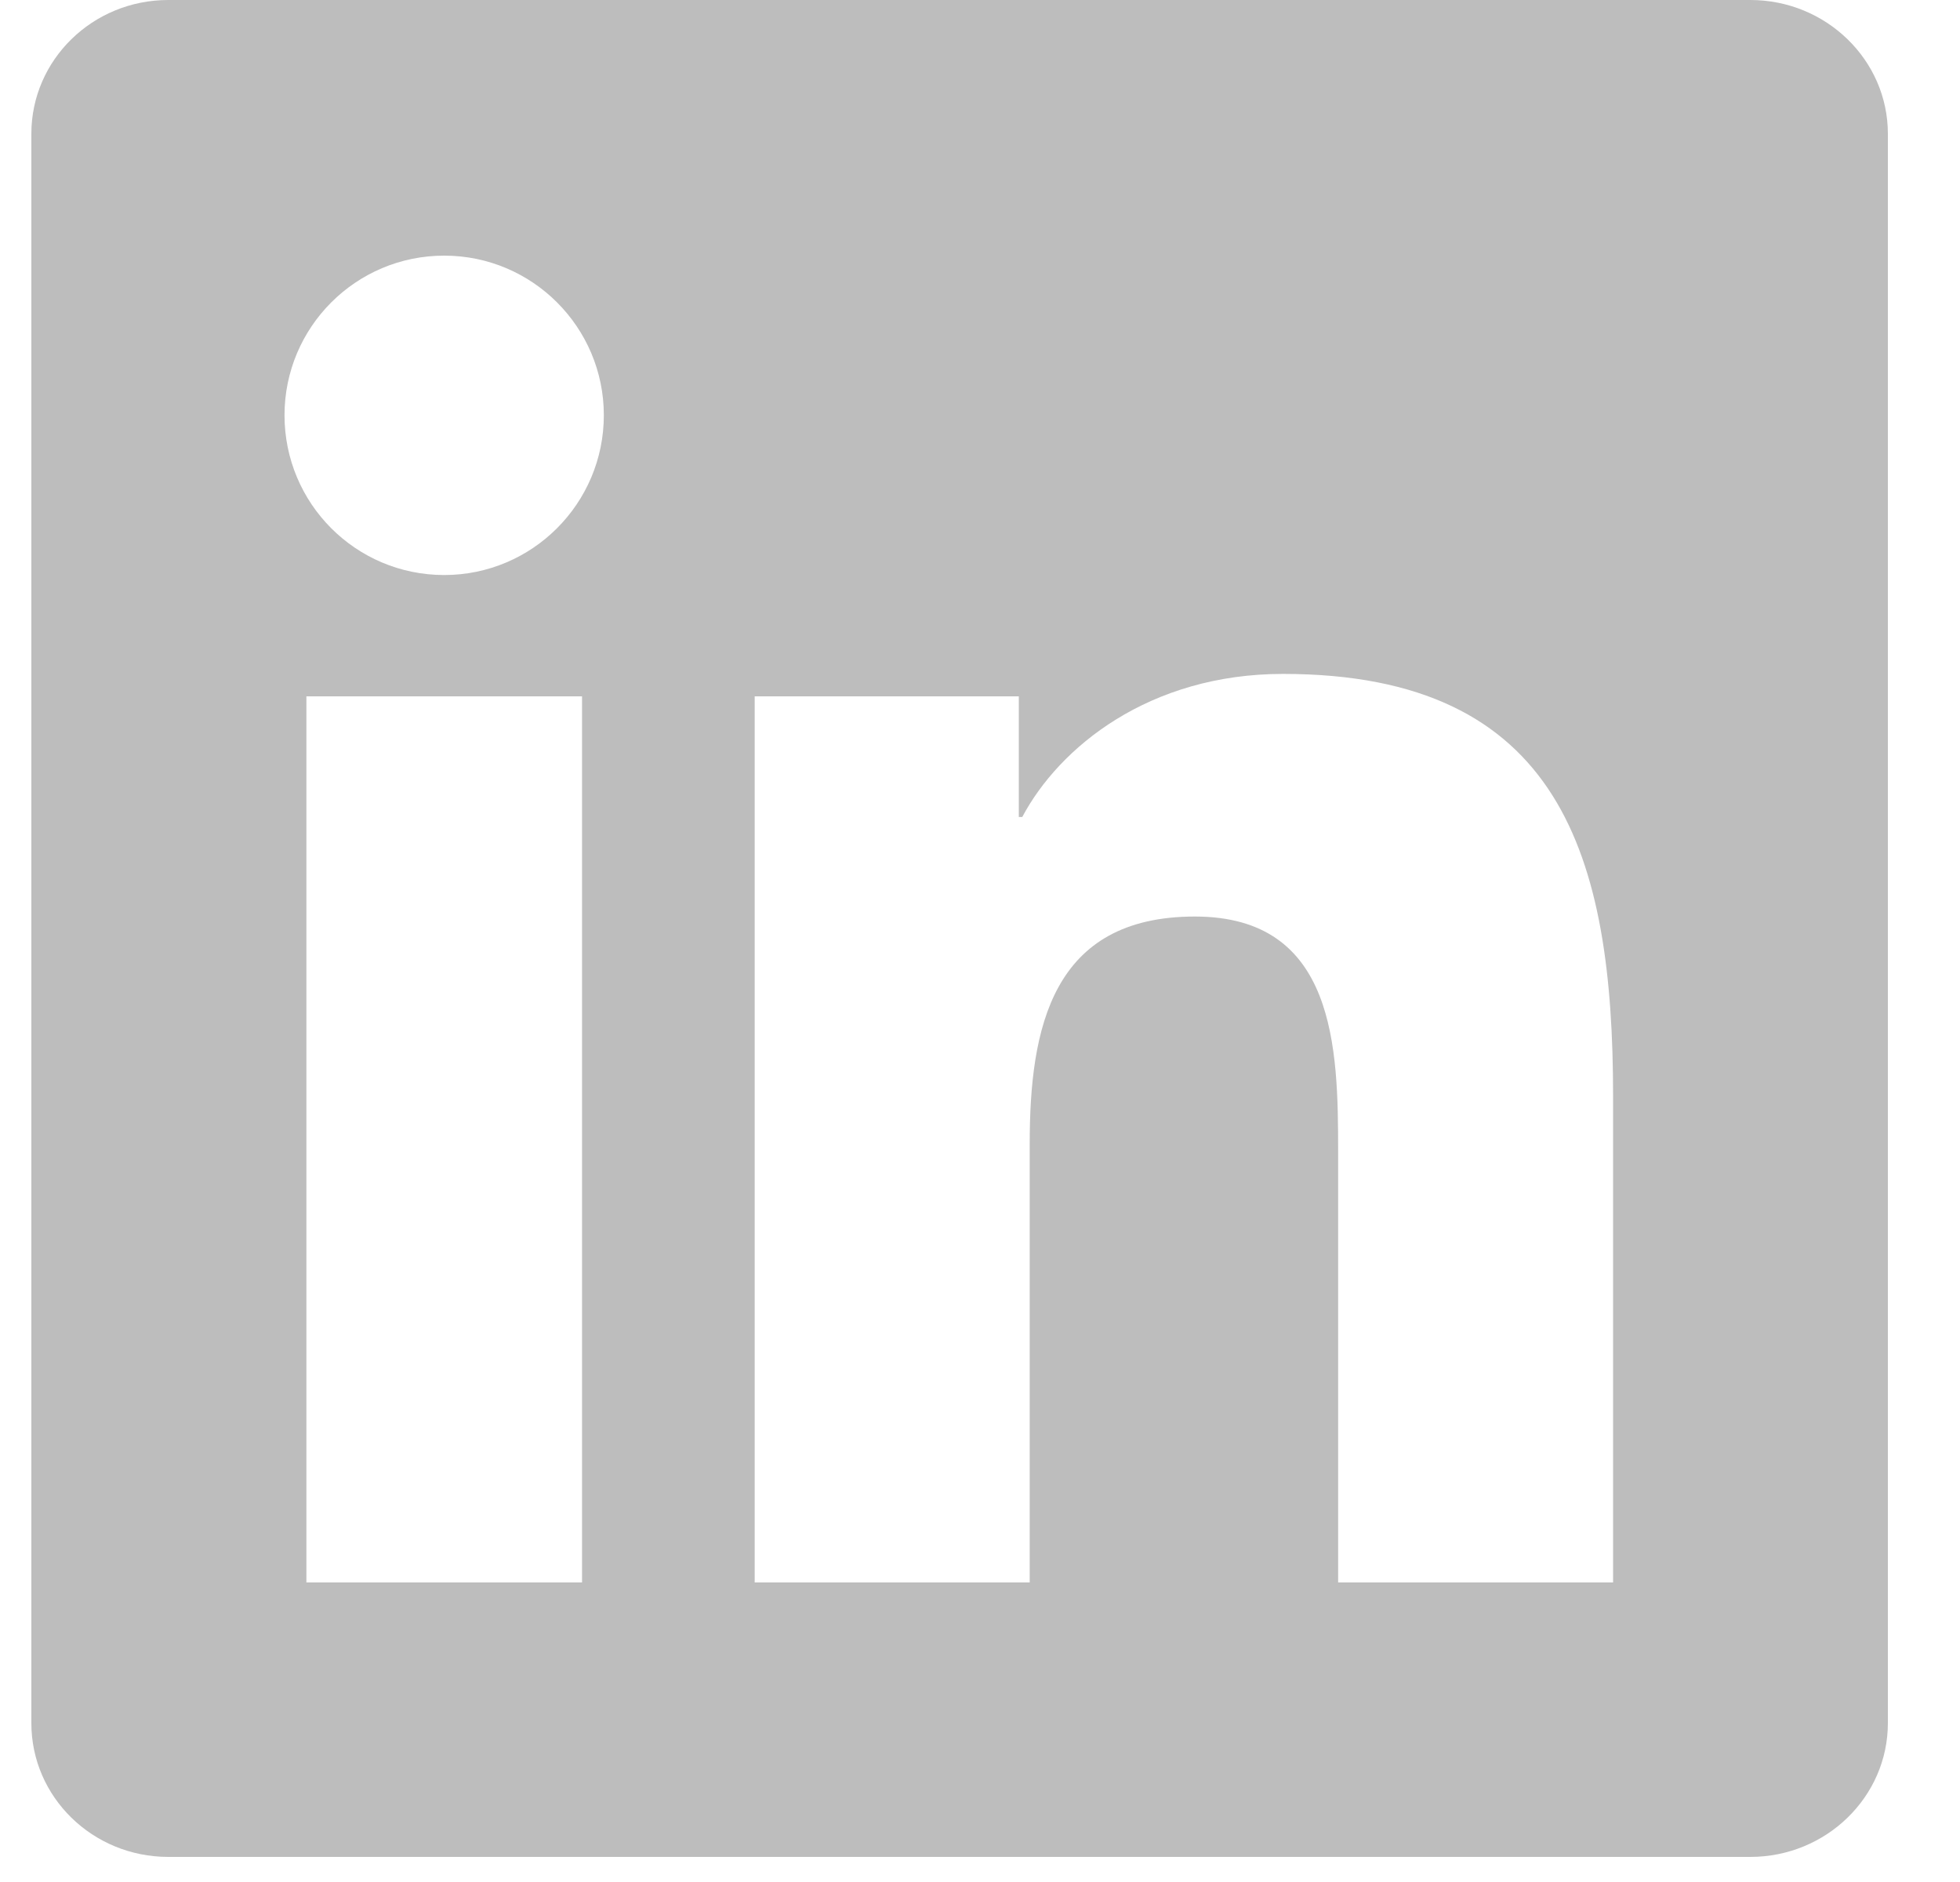 <svg xmlns="http://www.w3.org/2000/svg" width="25" height="24" viewBox="0 0 25 24">
  <path fill="#BDBDBD" fill-rule="evenodd" d="M20.175,20.18 L16.668,20.18 L16.668,14.685 C16.668,13.373 16.641,11.688 14.841,11.688 C13.014,11.688 12.734,13.114 12.734,14.588 L12.734,20.18 L9.226,20.18 L9.226,8.88 L12.595,8.88 L12.595,10.419 L12.639,10.419 C13.11,9.531 14.255,8.594 15.965,8.594 C19.517,8.594 20.175,10.933 20.175,13.977 L20.175,20.175 L20.175,20.18 Z M5.266,7.333 C4.138,7.333 3.229,6.42 3.229,5.295 C3.229,4.174 4.138,3.26 5.266,3.26 C6.391,3.26 7.302,4.174 7.302,5.295 C7.302,6.42 6.389,7.333 5.266,7.333 L5.266,7.333 Z M7.024,20.18 L3.508,20.18 L3.508,8.88 L7.024,8.88 L7.024,20.18 L7.024,20.18 Z M21.928,0 L1.746,0 C0.781,0 0,0.764 0,1.706 L0,21.974 C0,22.916 0.781,23.68 1.746,23.68 L21.926,23.68 C22.891,23.68 23.68,22.916 23.68,21.974 L23.68,1.706 C23.68,0.764 22.891,0 21.926,0 L21.928,0 Z" transform="translate(.4)"/>
</svg>
